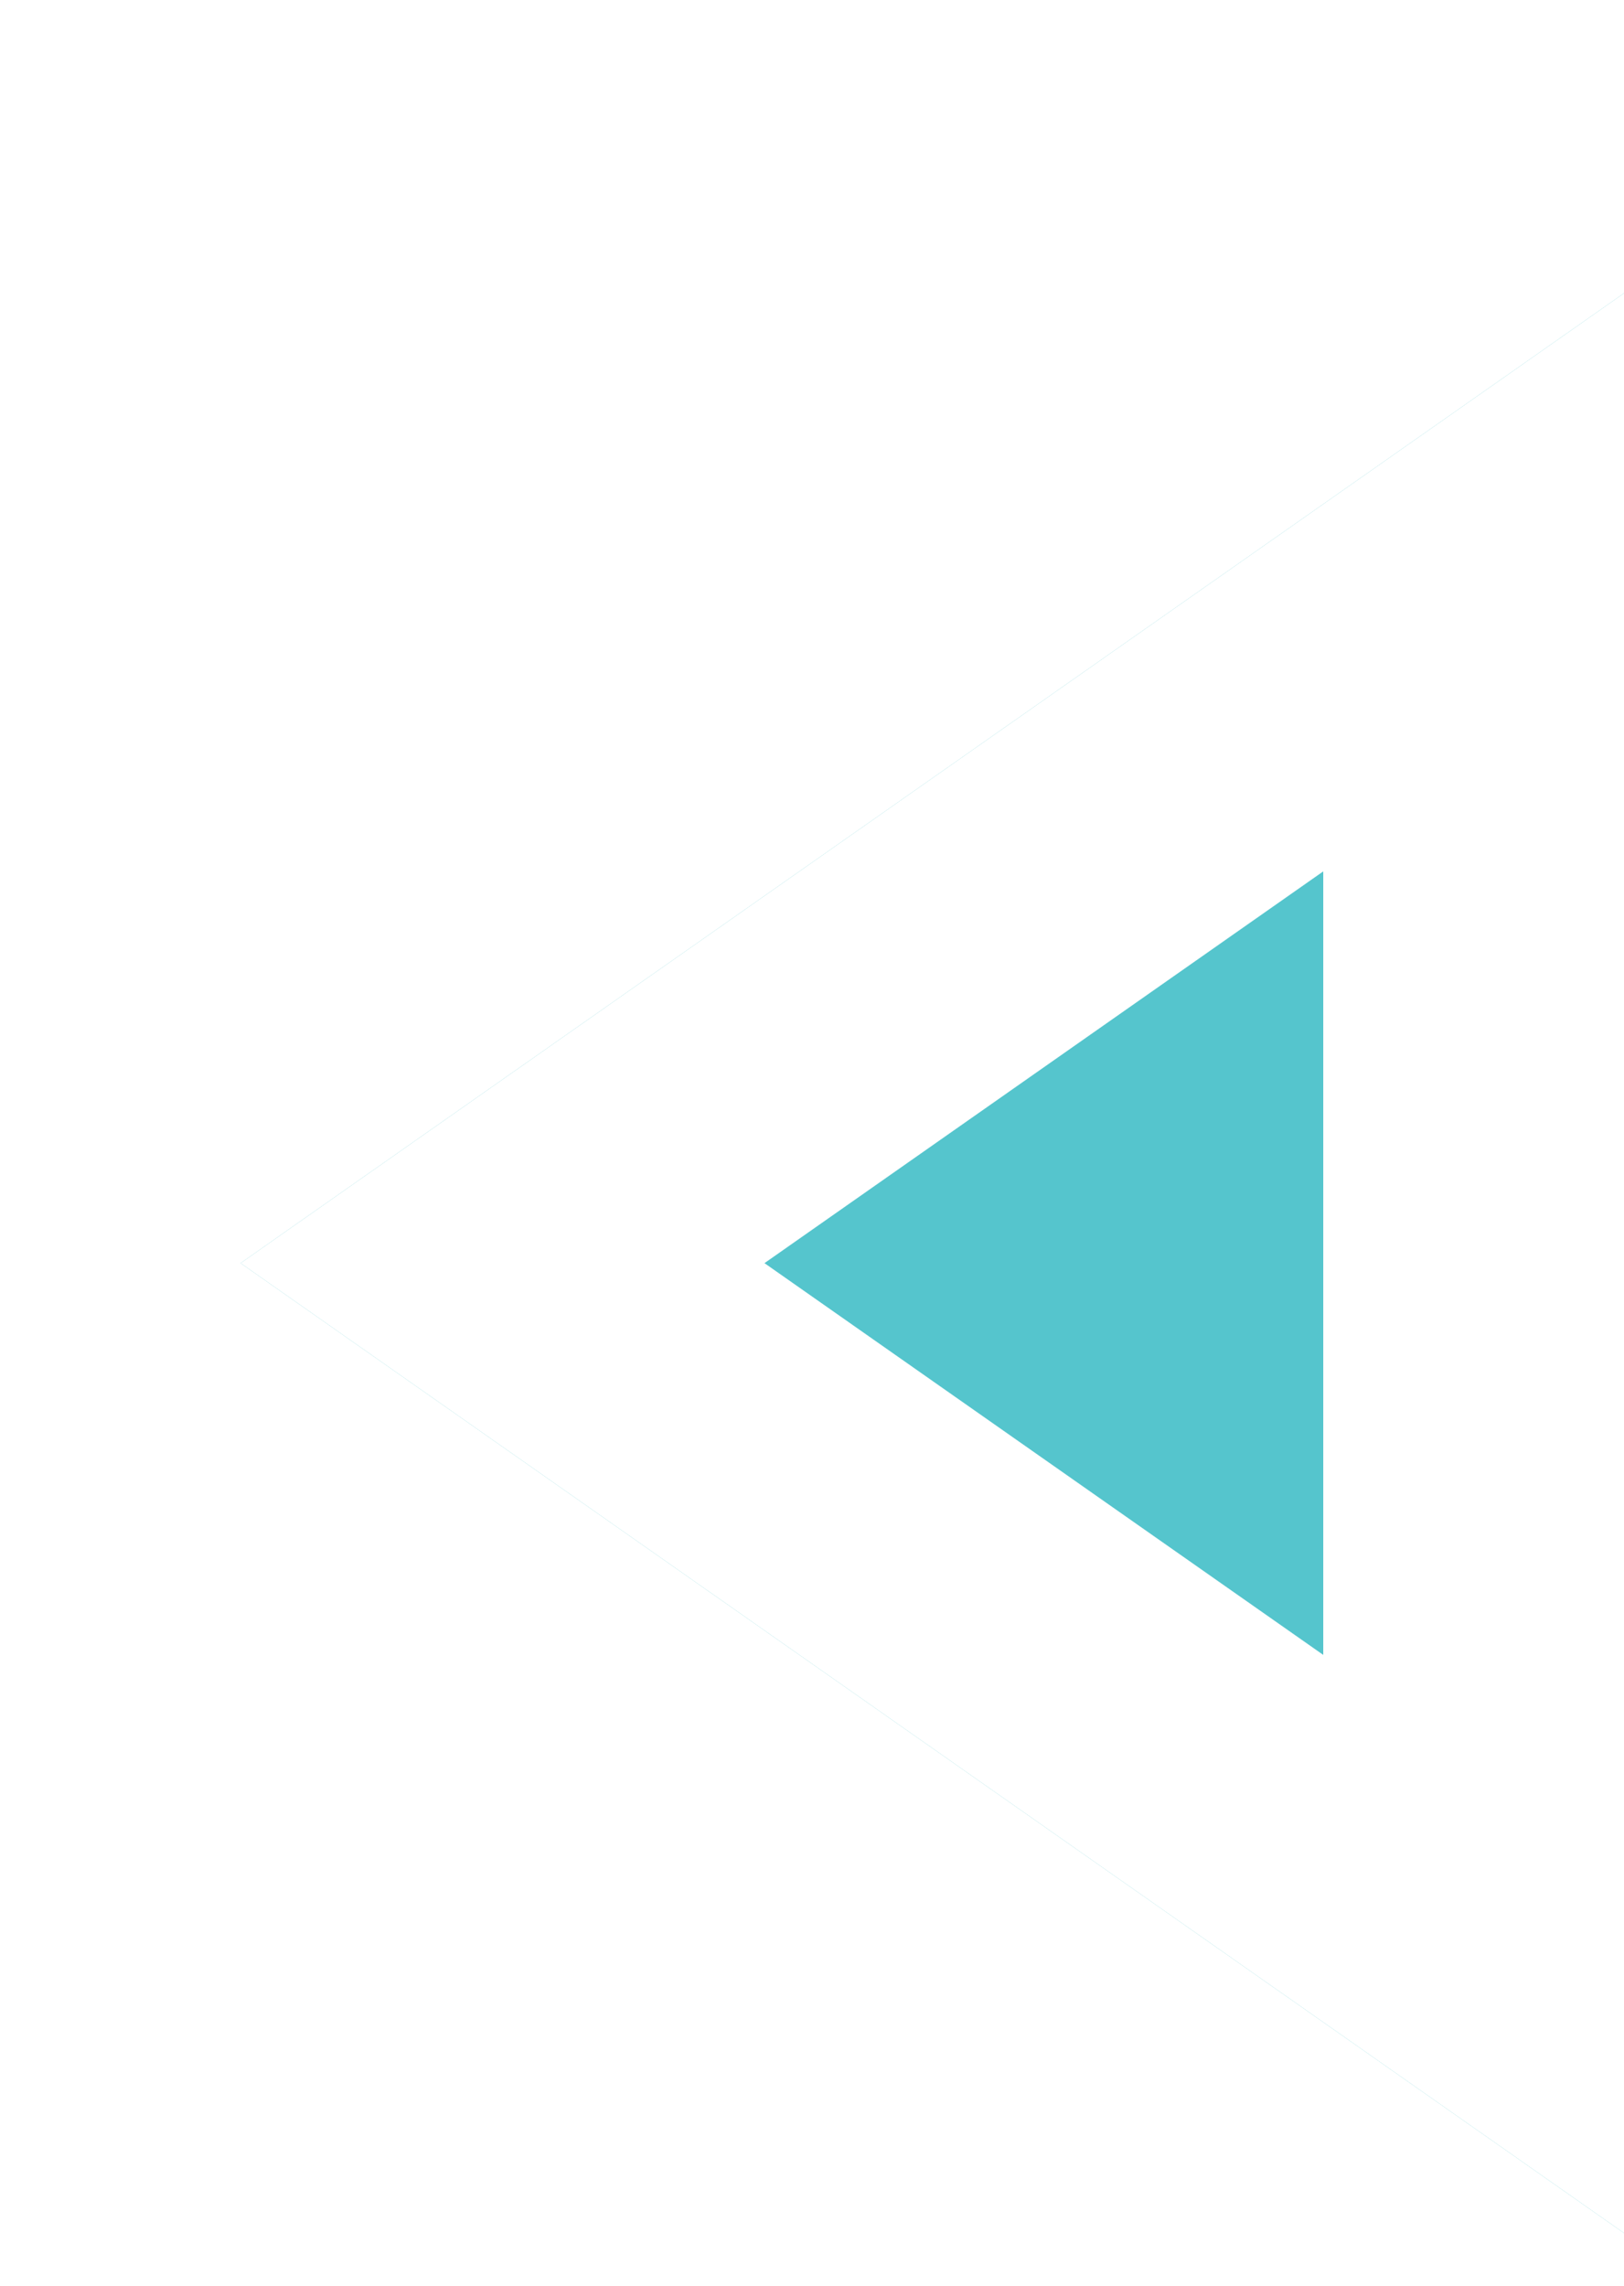<svg width="27" height="38" viewBox="0 0 27 38" fill="none" xmlns="http://www.w3.org/2000/svg">
<g filter="url(#filter0_d_28_2941)">
<path d="M23 33.125V0.875L0 17L23 33.125Z" fill="#55C5CD"/>
<path d="M4.355 17L20.5 28.319V5.681L4.355 17Z" stroke="white" stroke-width="5"/>
</g>
<defs>
<filter id="filter0_d_28_2941" x="0" y="0.875" width="27" height="36.25" filterUnits="userSpaceOnUse" color-interpolation-filters="sRGB">
<feFlood flood-opacity="0" result="BackgroundImageFix"/>
<feColorMatrix in="SourceAlpha" type="matrix" values="0 0 0 0 0 0 0 0 0 0 0 0 0 0 0 0 0 0 127 0" result="hardAlpha"/>
<feOffset dx="4" dy="4"/>
<feComposite in2="hardAlpha" operator="out"/>
<feColorMatrix type="matrix" values="0 0 0 0 0.333 0 0 0 0 0.773 0 0 0 0 0.8 0 0 0 1 0"/>
<feBlend mode="normal" in2="BackgroundImageFix" result="effect1_dropShadow_28_2941"/>
<feBlend mode="normal" in="SourceGraphic" in2="effect1_dropShadow_28_2941" result="shape"/>
</filter>
</defs>
</svg>
